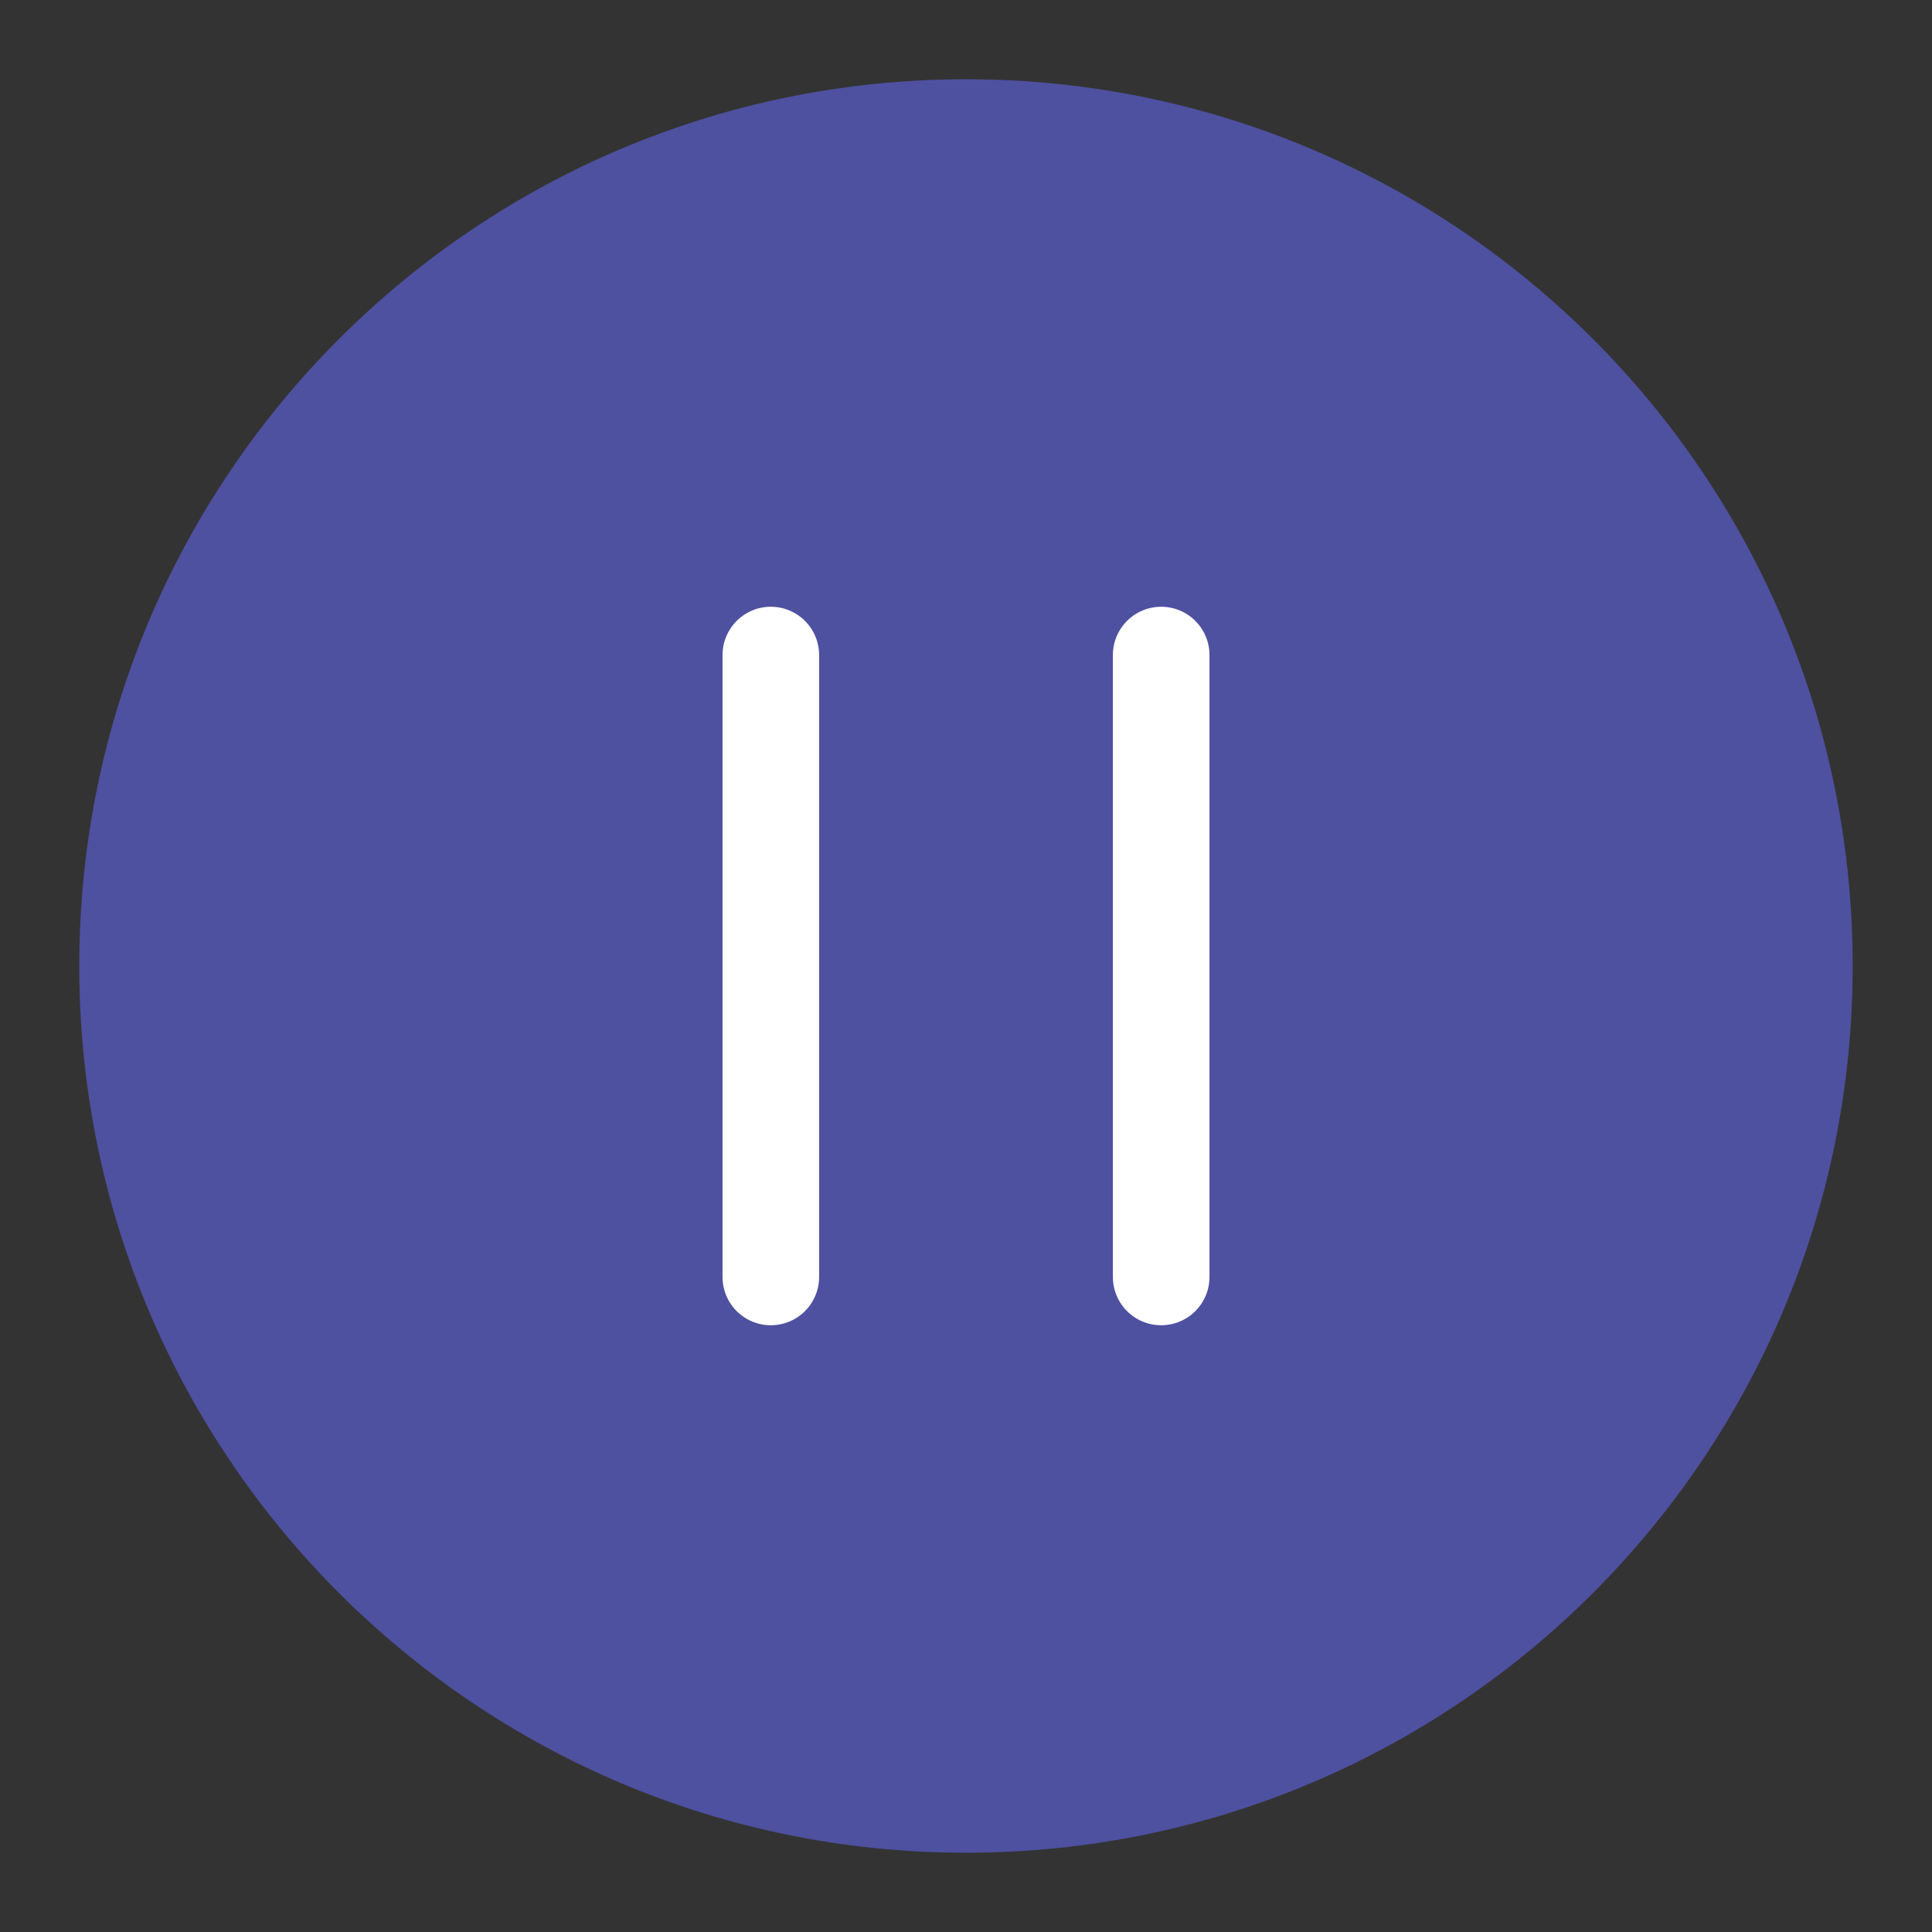 <svg width="40" height="40" viewBox="0 0 40 40" fill="none" xmlns="http://www.w3.org/2000/svg">
<rect x="0" y="0" width="40" height="40" fill="#333333" stroke="none"/>
<path d="M19.999 38.359C30.139 38.359 38.358 30.139 38.358 20C38.358 9.861 30.139 1.641 19.999 1.641C9.86 1.641 1.641 9.861 1.641 20C1.641 30.139 9.86 38.359 19.999 38.359Z" fill="#4E50A0"/>
<path d="M15.959 13.562L15.959 26.438" stroke="white" stroke-width="2" stroke-linecap="round" stroke-linejoin="round"/>
<path d="M24.041 13.562L24.041 26.438" stroke="white" stroke-width="2" stroke-linecap="round" stroke-linejoin="round"/>
</svg>
